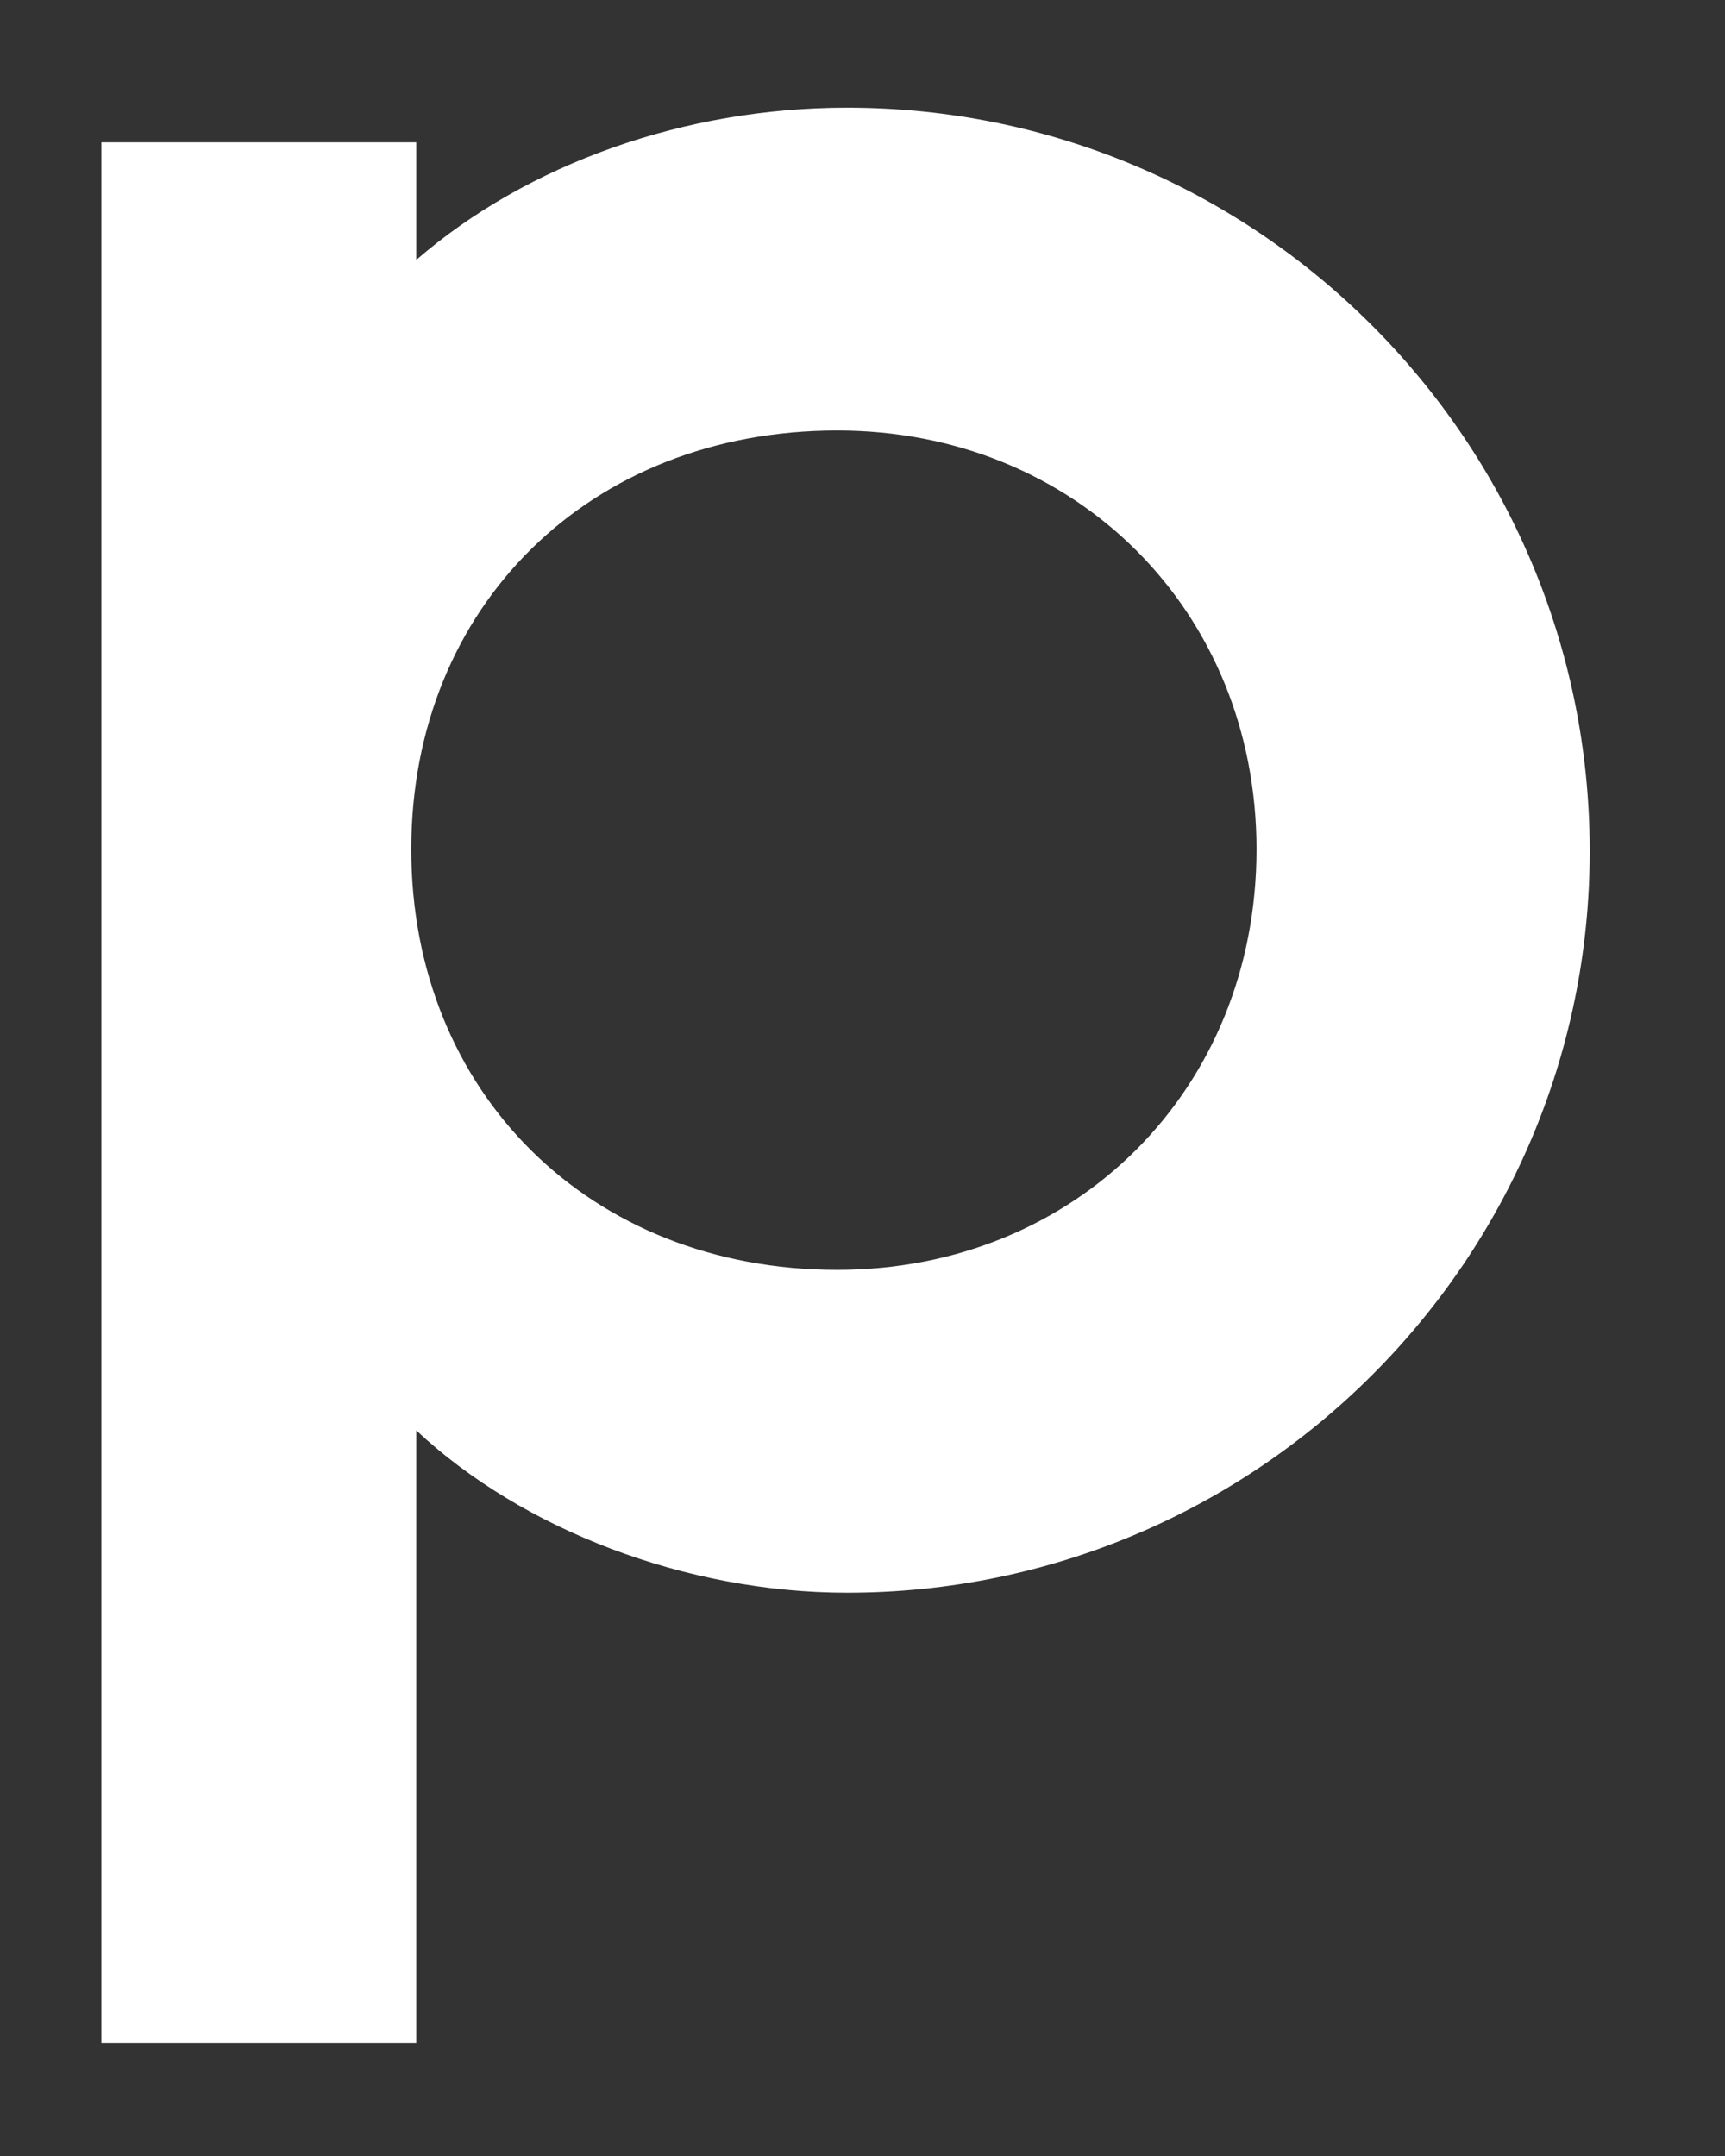 <svg width="12" height="15" viewBox="0 0 12 15" fill="none" xmlns="http://www.w3.org/2000/svg">
<rect x="0" y="0" width="12" height="15" fill="#333333" stroke="none"/>
<path d="M5.893 0.749C4.763 0.749 3.668 1.14 2.896 1.808V0.99H0.705V14.214H2.896V9.952C3.634 10.643 4.775 11.081 5.893 11.081C8.741 11.081 11.059 8.766 11.059 5.921C11.059 3.064 8.741 0.749 5.893 0.749ZM5.824 8.835C4.106 8.835 2.861 7.602 2.861 5.909C2.861 4.216 4.106 2.995 5.824 2.995C7.484 2.995 8.741 4.25 8.741 5.909C8.741 7.579 7.484 8.835 5.824 8.835Z" fill="white"/>
</svg>
